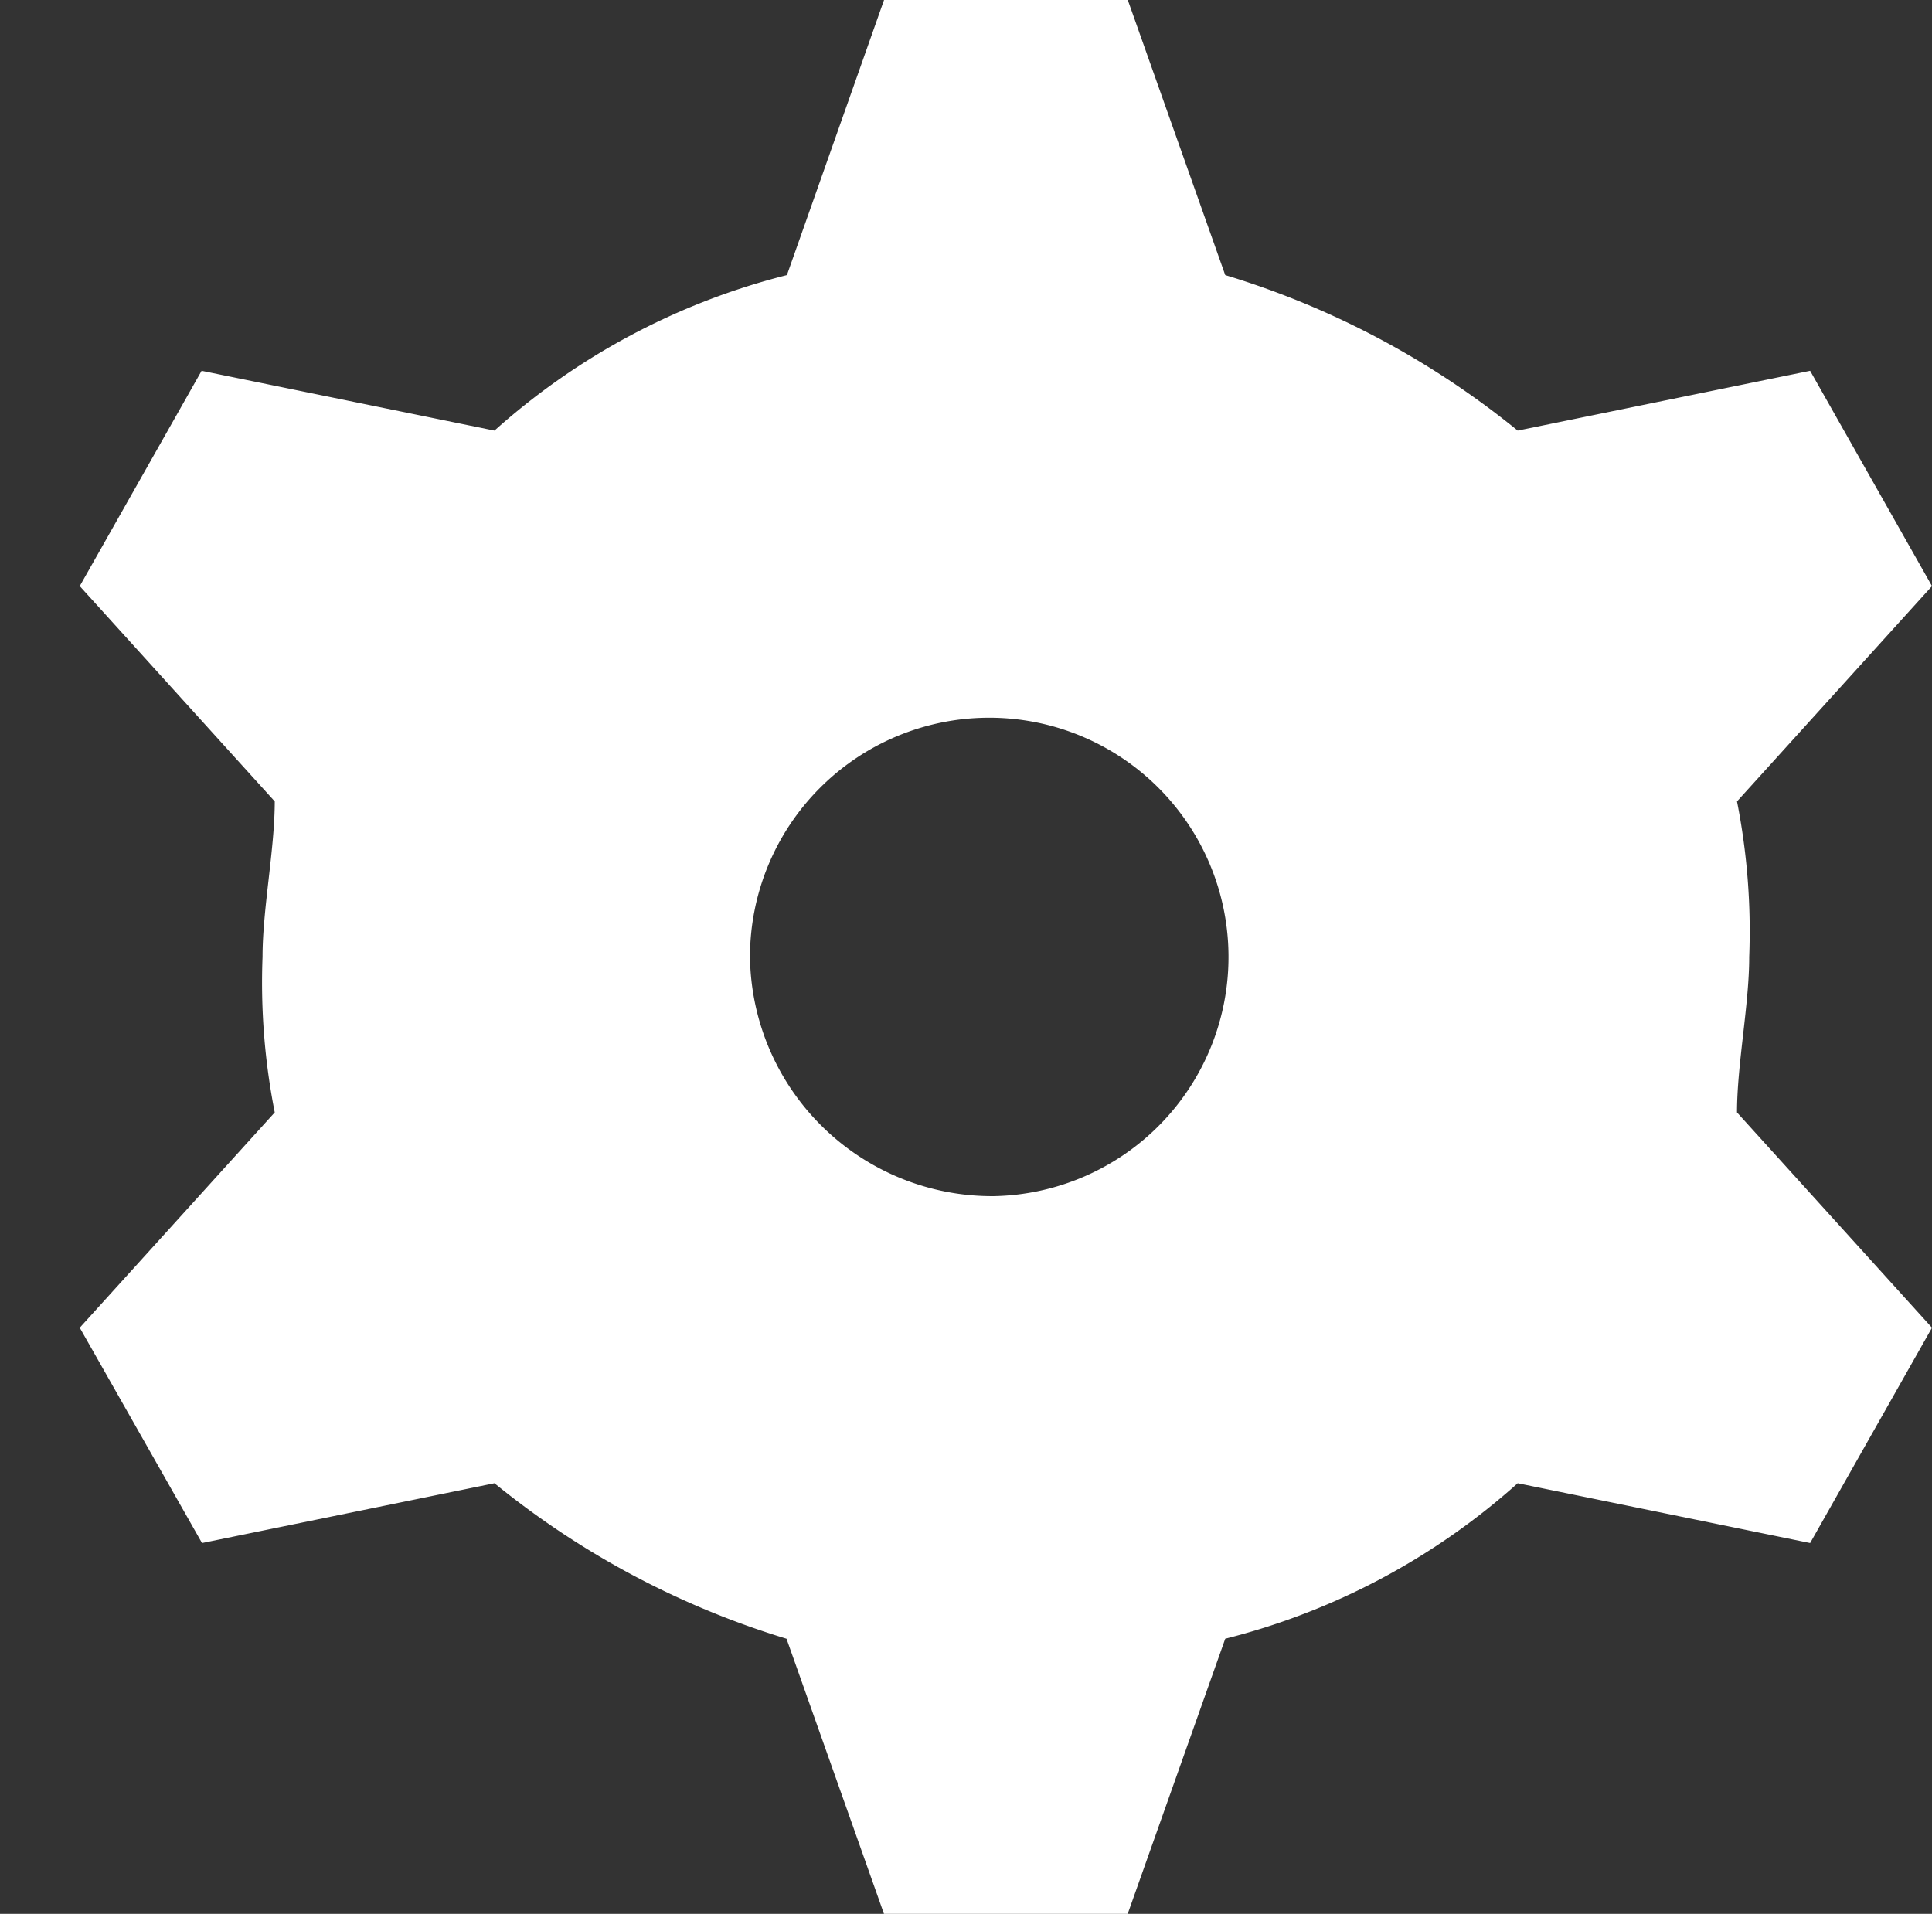 <svg xmlns="http://www.w3.org/2000/svg" xmlns:xlink="http://www.w3.org/1999/xlink" width="24.225" height="24" viewBox="0 0 24.225 24"><rect x="0" y="0" width="24.225" height="24" fill="#333333" stroke="none"/><defs><style>.a{fill:none;}.b{clip-path:url(#a);}.c{fill:#fff;fill-rule:evenodd;}</style><clipPath id="a"><rect class="a" width="24.225" height="24"/></clipPath></defs><g class="b"><rect class="a" width="24" height="24" transform="translate(0 -0.414)"/><path class="c" d="M271.46,15a3,3,0,1,0-3.056-3A3.037,3.037,0,0,0,271.46,15ZM265.2,5.4a8.667,8.667,0,0,1,3.667-1.95L270.085,0h3.056l1.222,3.45A10.732,10.732,0,0,1,278.03,5.4l3.667-.75,1.528,2.7-2.445,2.7a8.4,8.4,0,0,1,.153,1.95c0,.6-.153,1.35-.153,1.95l2.445,2.7-1.528,2.7-3.667-.75a8.667,8.667,0,0,1-3.667,1.95L273.14,24h-3.056l-1.222-3.45A10.733,10.733,0,0,1,265.2,18.6l-3.667.75L260,16.65l2.445-2.7a8.4,8.4,0,0,1-.153-1.95c0-.6.153-1.35.153-1.95L260,7.35l1.528-2.7Z" transform="translate(-259)"/></g></svg>